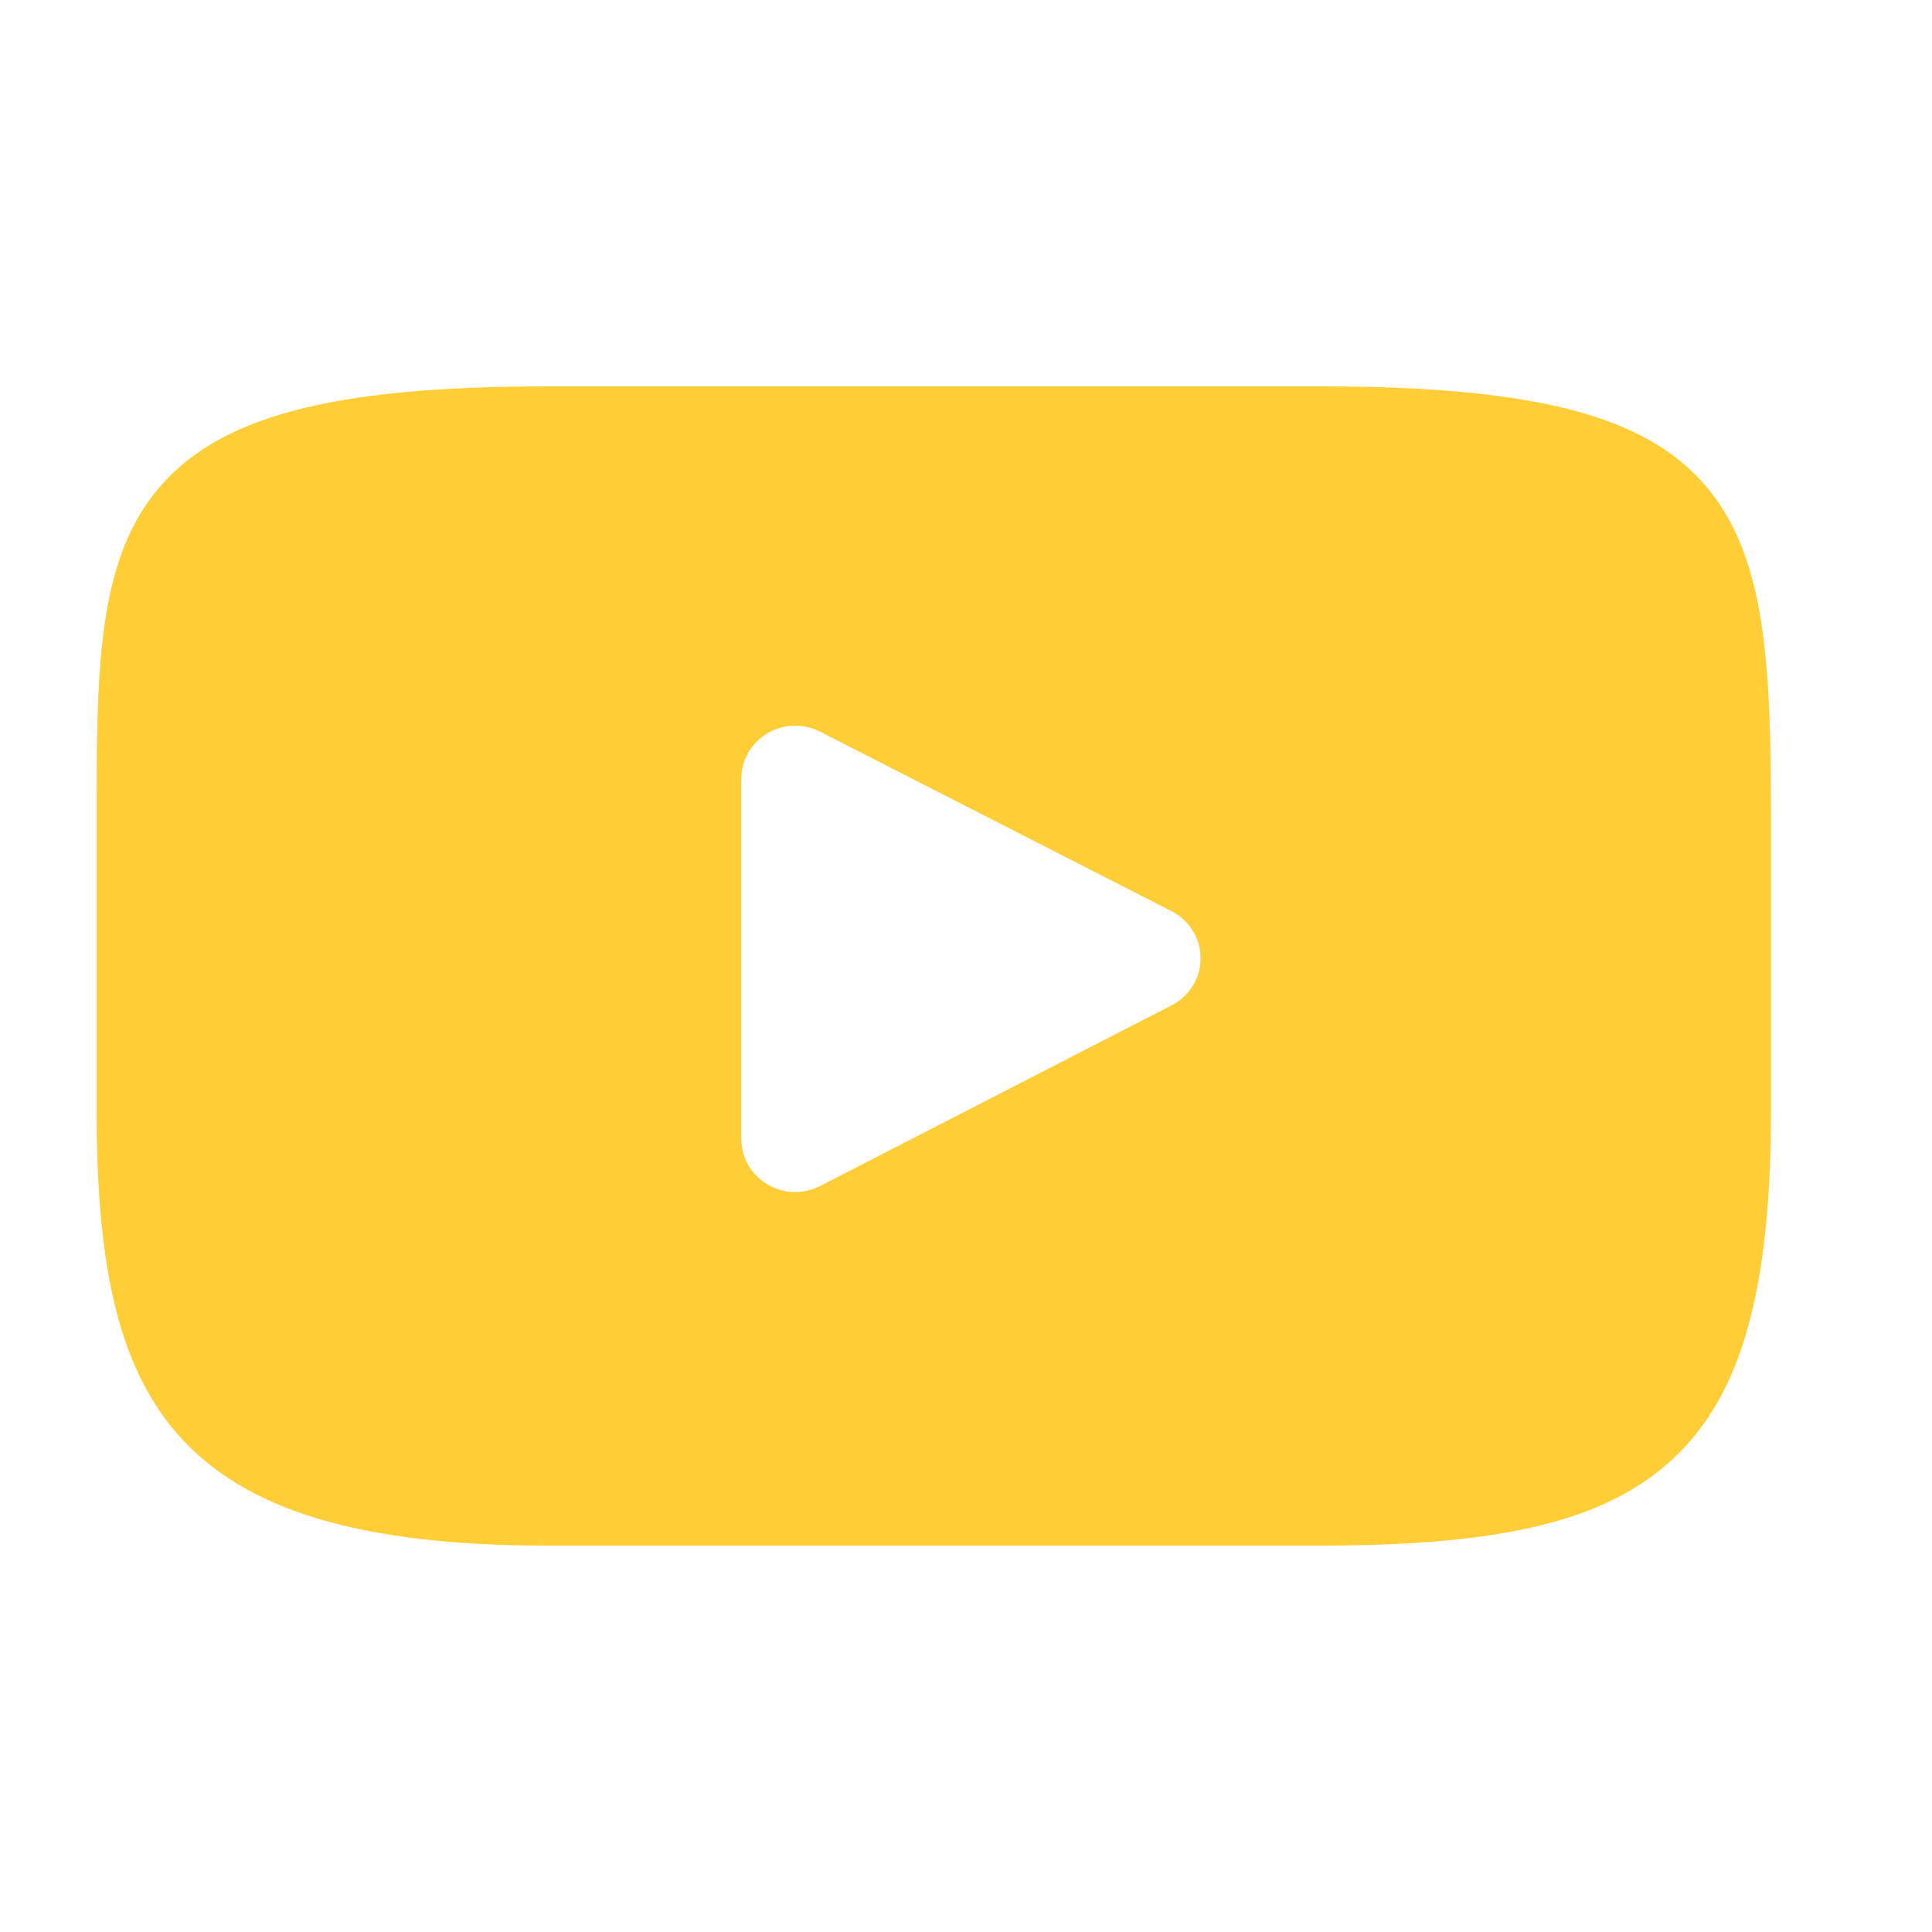<?xml version="1.0" encoding="UTF-8"?>
<svg width="40px" height="40px" viewBox="0 0 40 40" version="1.1" xmlns="http://www.w3.org/2000/svg" xmlns:xlink="http://www.w3.org/1999/xlink">
    <!-- Generator: sketchtool 49.3 (51167) - http://www.bohemiancoding.com/sketch -->
    <title>D7D31309-DD4E-468C-97D0-A0C59D339632</title>
    <desc>Created with sketchtool.</desc>
    <defs></defs>
    <g id="Symbols" stroke="none" stroke-width="1" fill="none" fill-rule="evenodd">
        <g id="Social-/-Youtube" fill="#ffcd35" fill-rule="nonzero">
            <g id="youtube">
                <g transform="translate(2, 8)">
                    <path d="M33.315,2.06 C32.064,0.597 29.754,0 25.341,0 L9.325,0 C4.812,0 2.462,0.635 1.215,2.193 C0,3.712 0,5.95 0,9.048 L0,14.952 C0,20.953 1.442,24 9.325,24 L25.342,24 C29.168,24 31.288,23.473 32.66,22.182 C34.066,20.858 34.667,18.695 34.667,14.952 L34.667,9.048 C34.667,5.781 34.573,3.53 33.315,2.06 Z M22.256,12.815 L14.983,16.554 C14.82,16.638 14.643,16.68 14.465,16.68 C14.264,16.68 14.063,16.626 13.886,16.52 C13.551,16.321 13.347,15.964 13.347,15.579 L13.347,8.125 C13.347,7.741 13.551,7.384 13.884,7.185 C14.218,6.985 14.634,6.972 14.98,7.149 L22.254,10.864 C22.624,11.053 22.856,11.429 22.857,11.839 C22.857,12.249 22.626,12.625 22.256,12.815 Z" id="XMLID_823_"></path>
                </g>
            </g>
        </g>
    </g>
</svg>